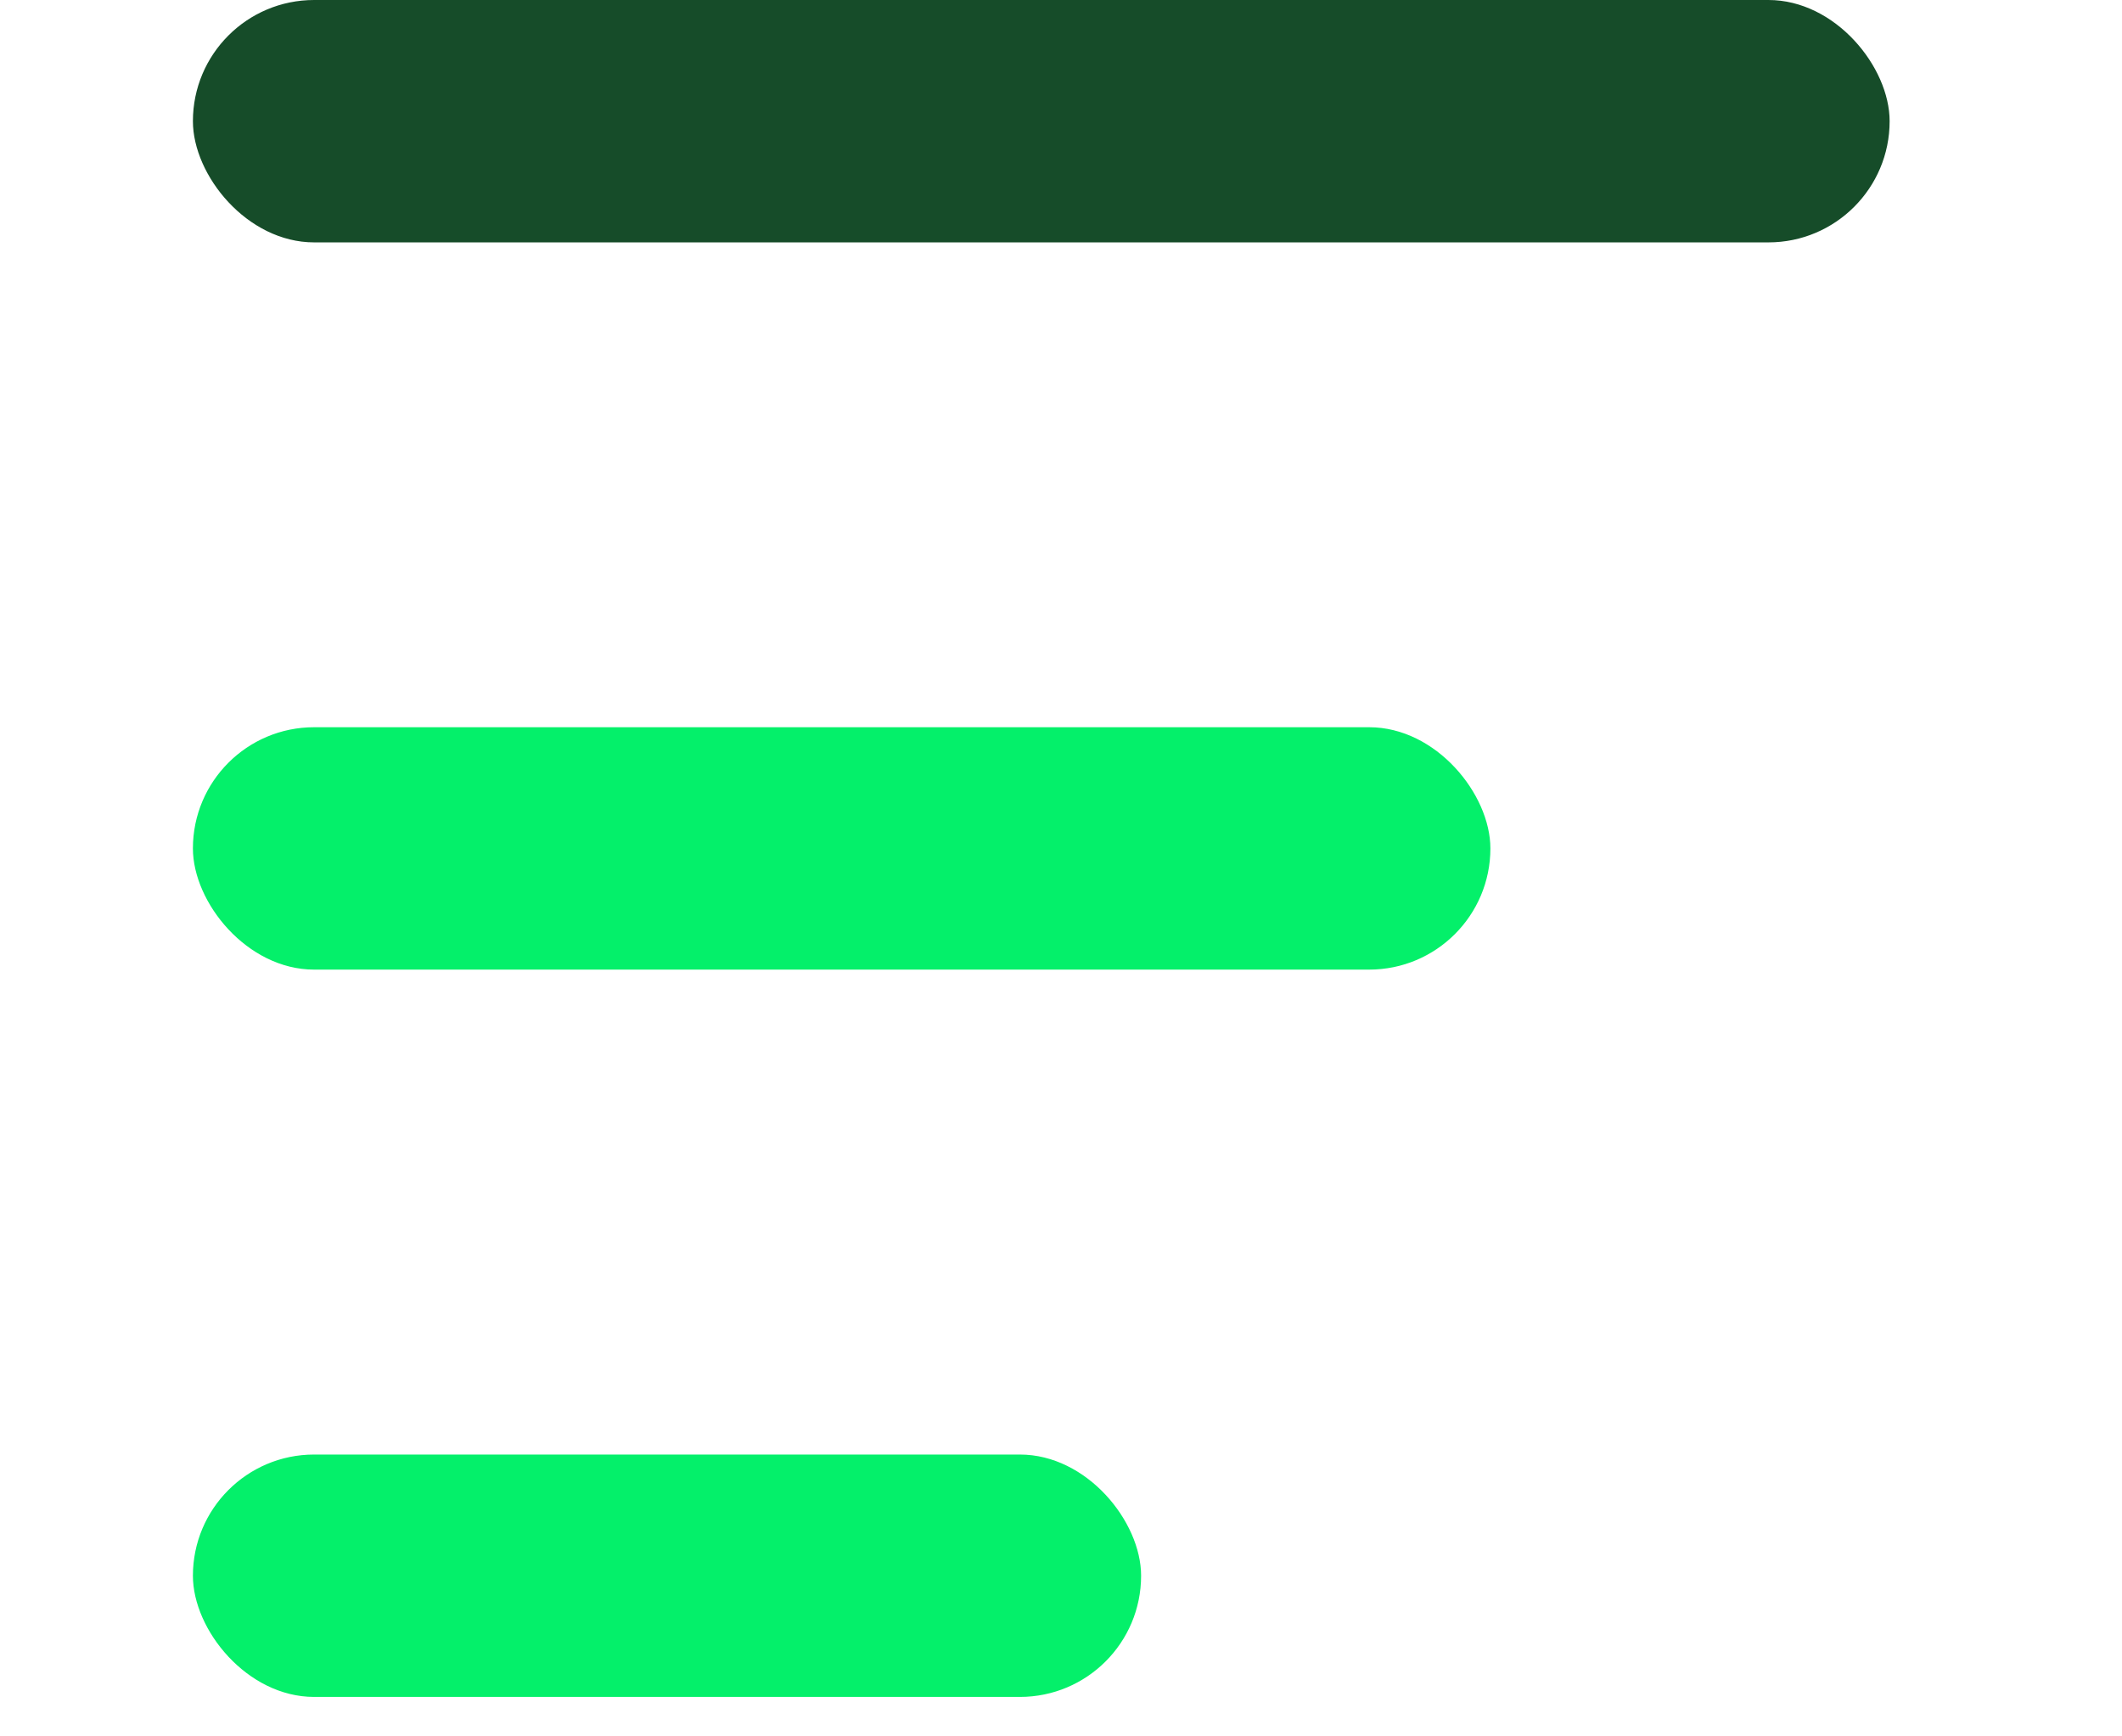 <svg xmlns="http://www.w3.org/2000/svg" width="22" height="18" viewBox="0 0 22 22" fill="none">
                <rect width="21.5" height="3.071" rx="1.536" fill="#164C29" />
                <rect y="9.214" width="16.441" height="3.071" rx="1.536" fill="#04f06a" />
                <rect y="18.429" width="12.015" height="3.071" rx="1.536" fill="#04f06a" />
            </svg>